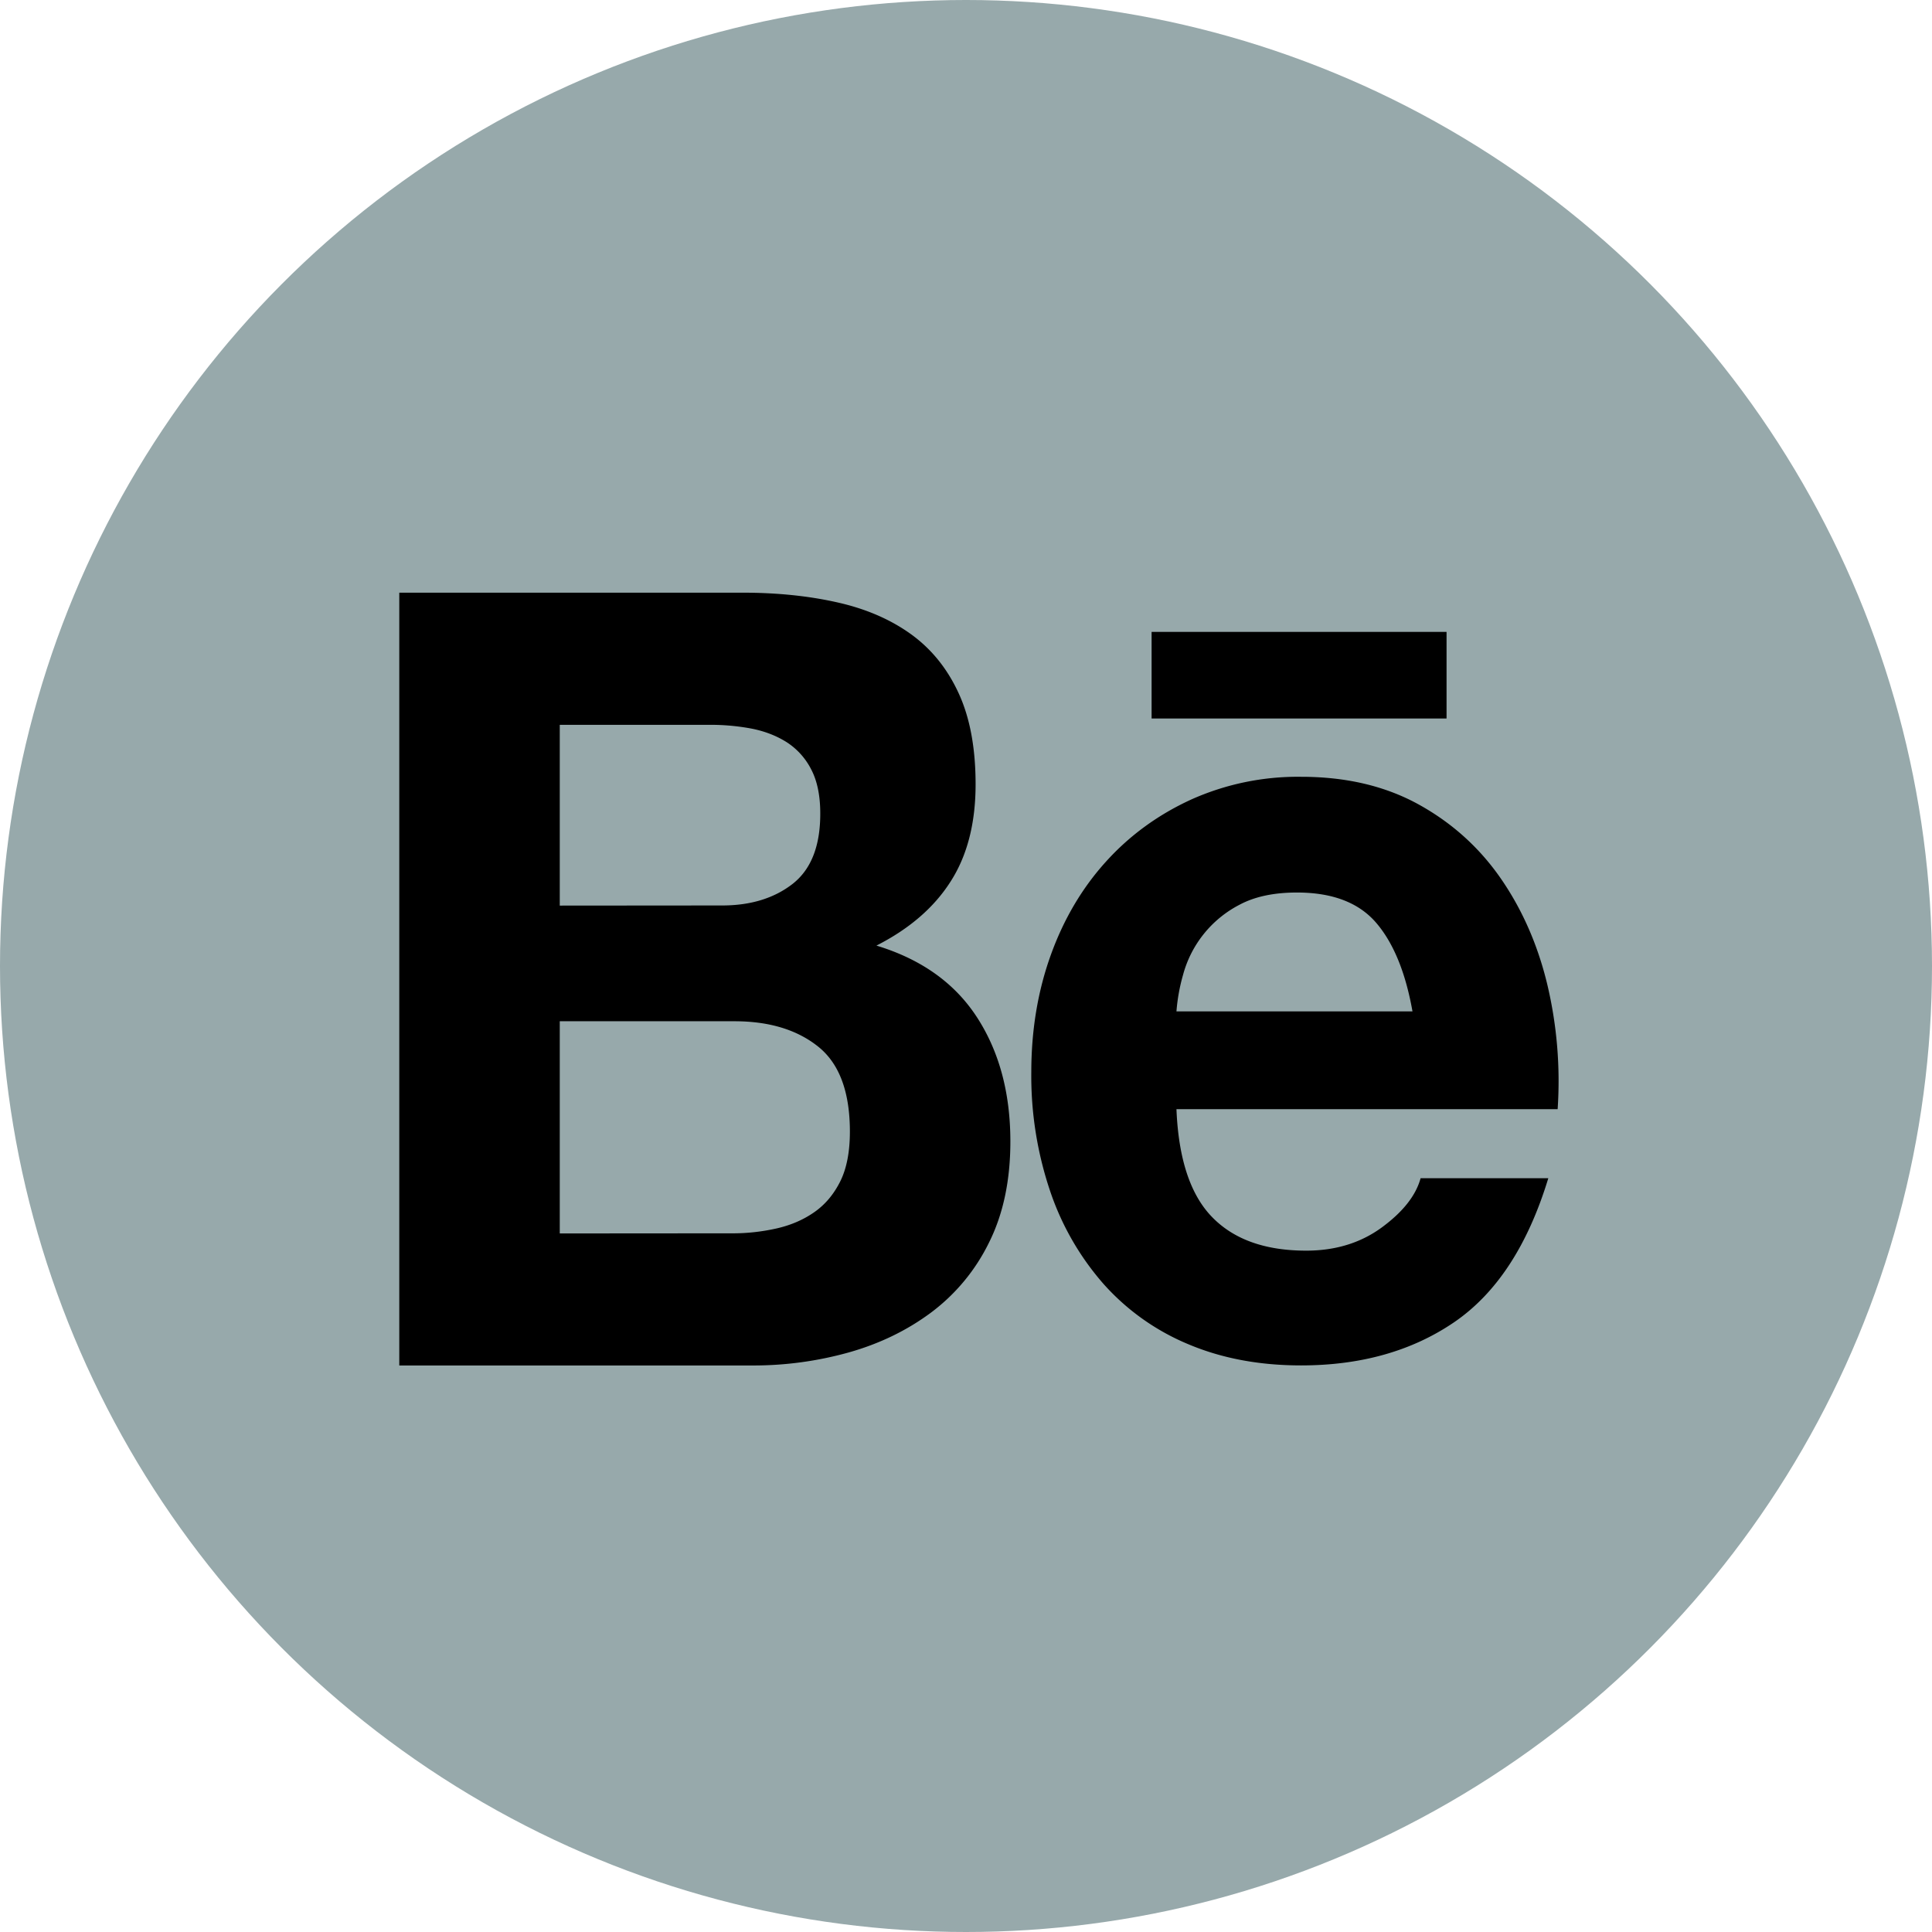 <svg width="30" height="30" viewBox="0 0 30 30" xmlns="http://www.w3.org/2000/svg">
    <g fill-rule="nonzero" fill="none">
        <circle fill="#97A9AB" cx="15" cy="15" r="15"/>
        <path d="M11.53 9.203c.54 0 1.032.051 1.477.152.445.1.825.266 1.142.495.317.23.563.535.738.917.175.38.262.851.262 1.412 0 .604-.13 1.109-.39 1.512-.258.404-.642.734-1.15.992.699.212 1.22.585 1.564 1.117.344.532.516 1.174.516 1.925 0 .604-.111 1.129-.333 1.572a3.004 3.004 0 0 1-.897 1.083c-.376.28-.804.487-1.285.622a5.495 5.495 0 0 1-1.483.201H6.2v-12h5.33zm-.316 4.857c.444 0 .809-.113 1.095-.336.286-.225.429-.588.428-1.092 0-.28-.048-.51-.143-.689a1.091 1.091 0 0 0-.381-.42c-.16-.1-.341-.17-.547-.21a3.443 3.443 0 0 0-.643-.058H8.692v2.807l2.522-.002zm.143 5.091c.235.002.469-.024.698-.075.222-.05.418-.134.587-.252.169-.117.304-.277.405-.479.1-.2.15-.46.15-.773 0-.615-.163-1.056-.491-1.319-.328-.263-.762-.395-1.301-.395H8.692v3.295l2.665-.002zm7.465-.252c.338.348.825.521 1.46.521.455 0 .846-.12 1.174-.36.328-.241.53-.496.603-.765h1.983c-.317 1.042-.804 1.786-1.46 2.235-.656.448-1.449.672-2.38.672-.645 0-1.227-.109-1.745-.327a3.625 3.625 0 0 1-1.317-.933 4.23 4.23 0 0 1-.833-1.445 5.593 5.593 0 0 1-.293-1.848c0-.65.1-1.255.301-1.815.201-.56.487-1.044.857-1.453.37-.41.812-.731 1.325-.966a4.047 4.047 0 0 1 1.706-.353c.698 0 1.306.143 1.825.429.518.286.944.67 1.277 1.151.333.482.574 1.031.722 1.648a6.5 6.5 0 0 1 .16 1.933h-5.919c.031.77.216 1.33.554 1.676zm2.547-4.57c-.27-.314-.68-.47-1.23-.47-.36 0-.659.064-.896.192a1.73 1.73 0 0 0-.872 1.084 2.86 2.86 0 0 0-.103.57h3.665c-.107-.603-.295-1.063-.564-1.376zm-3.487-4.517h4.58v1.345h-4.58V9.812z" fill="#000"/>
    </g>
</svg>
